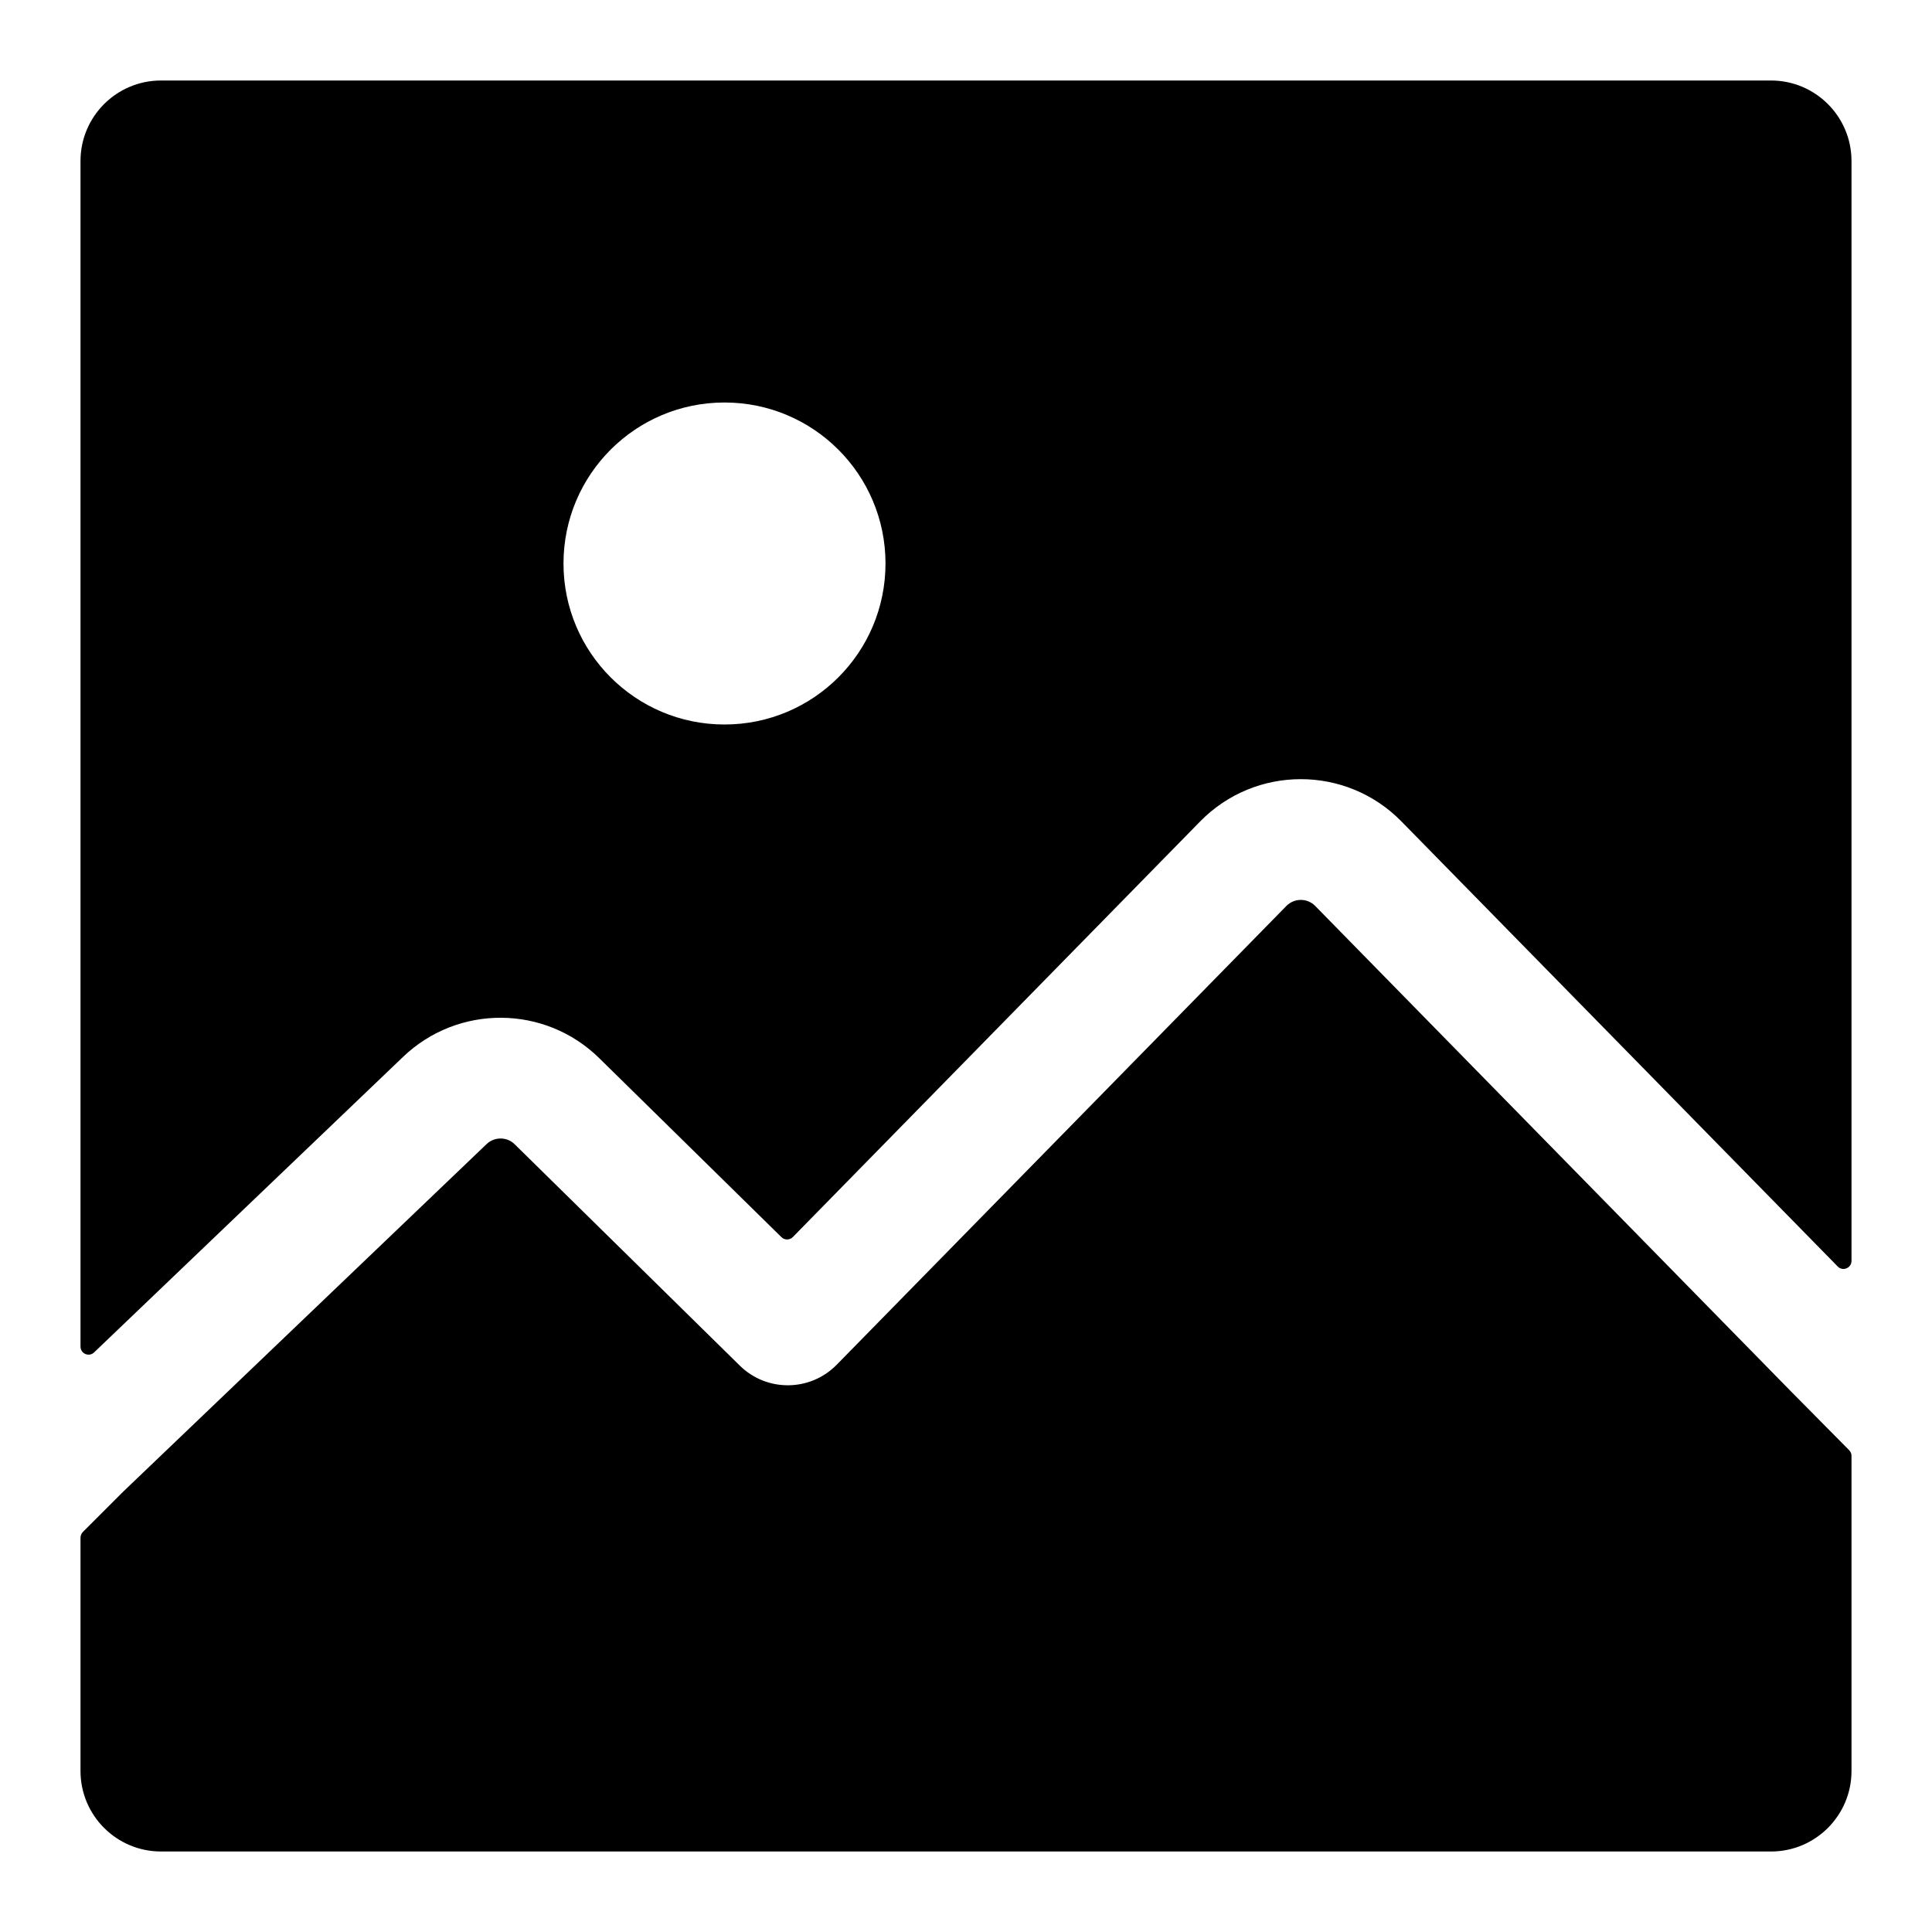 <svg width="24" height="24" viewBox="0 0 24 24" fill="none" xmlns="http://www.w3.org/2000/svg">
<path fill-rule="evenodd" clip-rule="evenodd" d="M1 2C1 1.448 1.448 1 2 1H22C22.552 1 23 1.448 23 2V15.663C23 15.753 22.891 15.797 22.829 15.733L17.409 10.204C16.723 9.504 15.595 9.504 14.909 10.204L9.849 15.367C9.81 15.407 9.746 15.407 9.707 15.368L7.444 13.145C6.77 12.482 5.691 12.475 5.008 13.128L1.169 16.8C1.106 16.861 1 16.816 1 16.728V2ZM7 7C7 8.105 7.895 9 9 9C10.105 9 11 8.105 11 7C11 5.895 10.105 5 9 5C7.895 5 7 5.895 7 7Z" fill="black"/>
<path d="M1.029 19.031C1.011 19.05 1 19.076 1 19.102V22C1 22.552 1.448 23 2 23H22C22.552 23 23 22.552 23 22V18.085C23 18.059 22.99 18.034 22.971 18.015L22.239 17.275L16.338 11.254C16.24 11.154 16.079 11.154 15.98 11.254L10.394 16.953C10.065 17.289 9.526 17.294 9.191 16.965L6.393 14.214C6.297 14.12 6.143 14.119 6.045 14.212L1.524 18.536L1.029 19.031Z" fill="black"/>
</svg>

